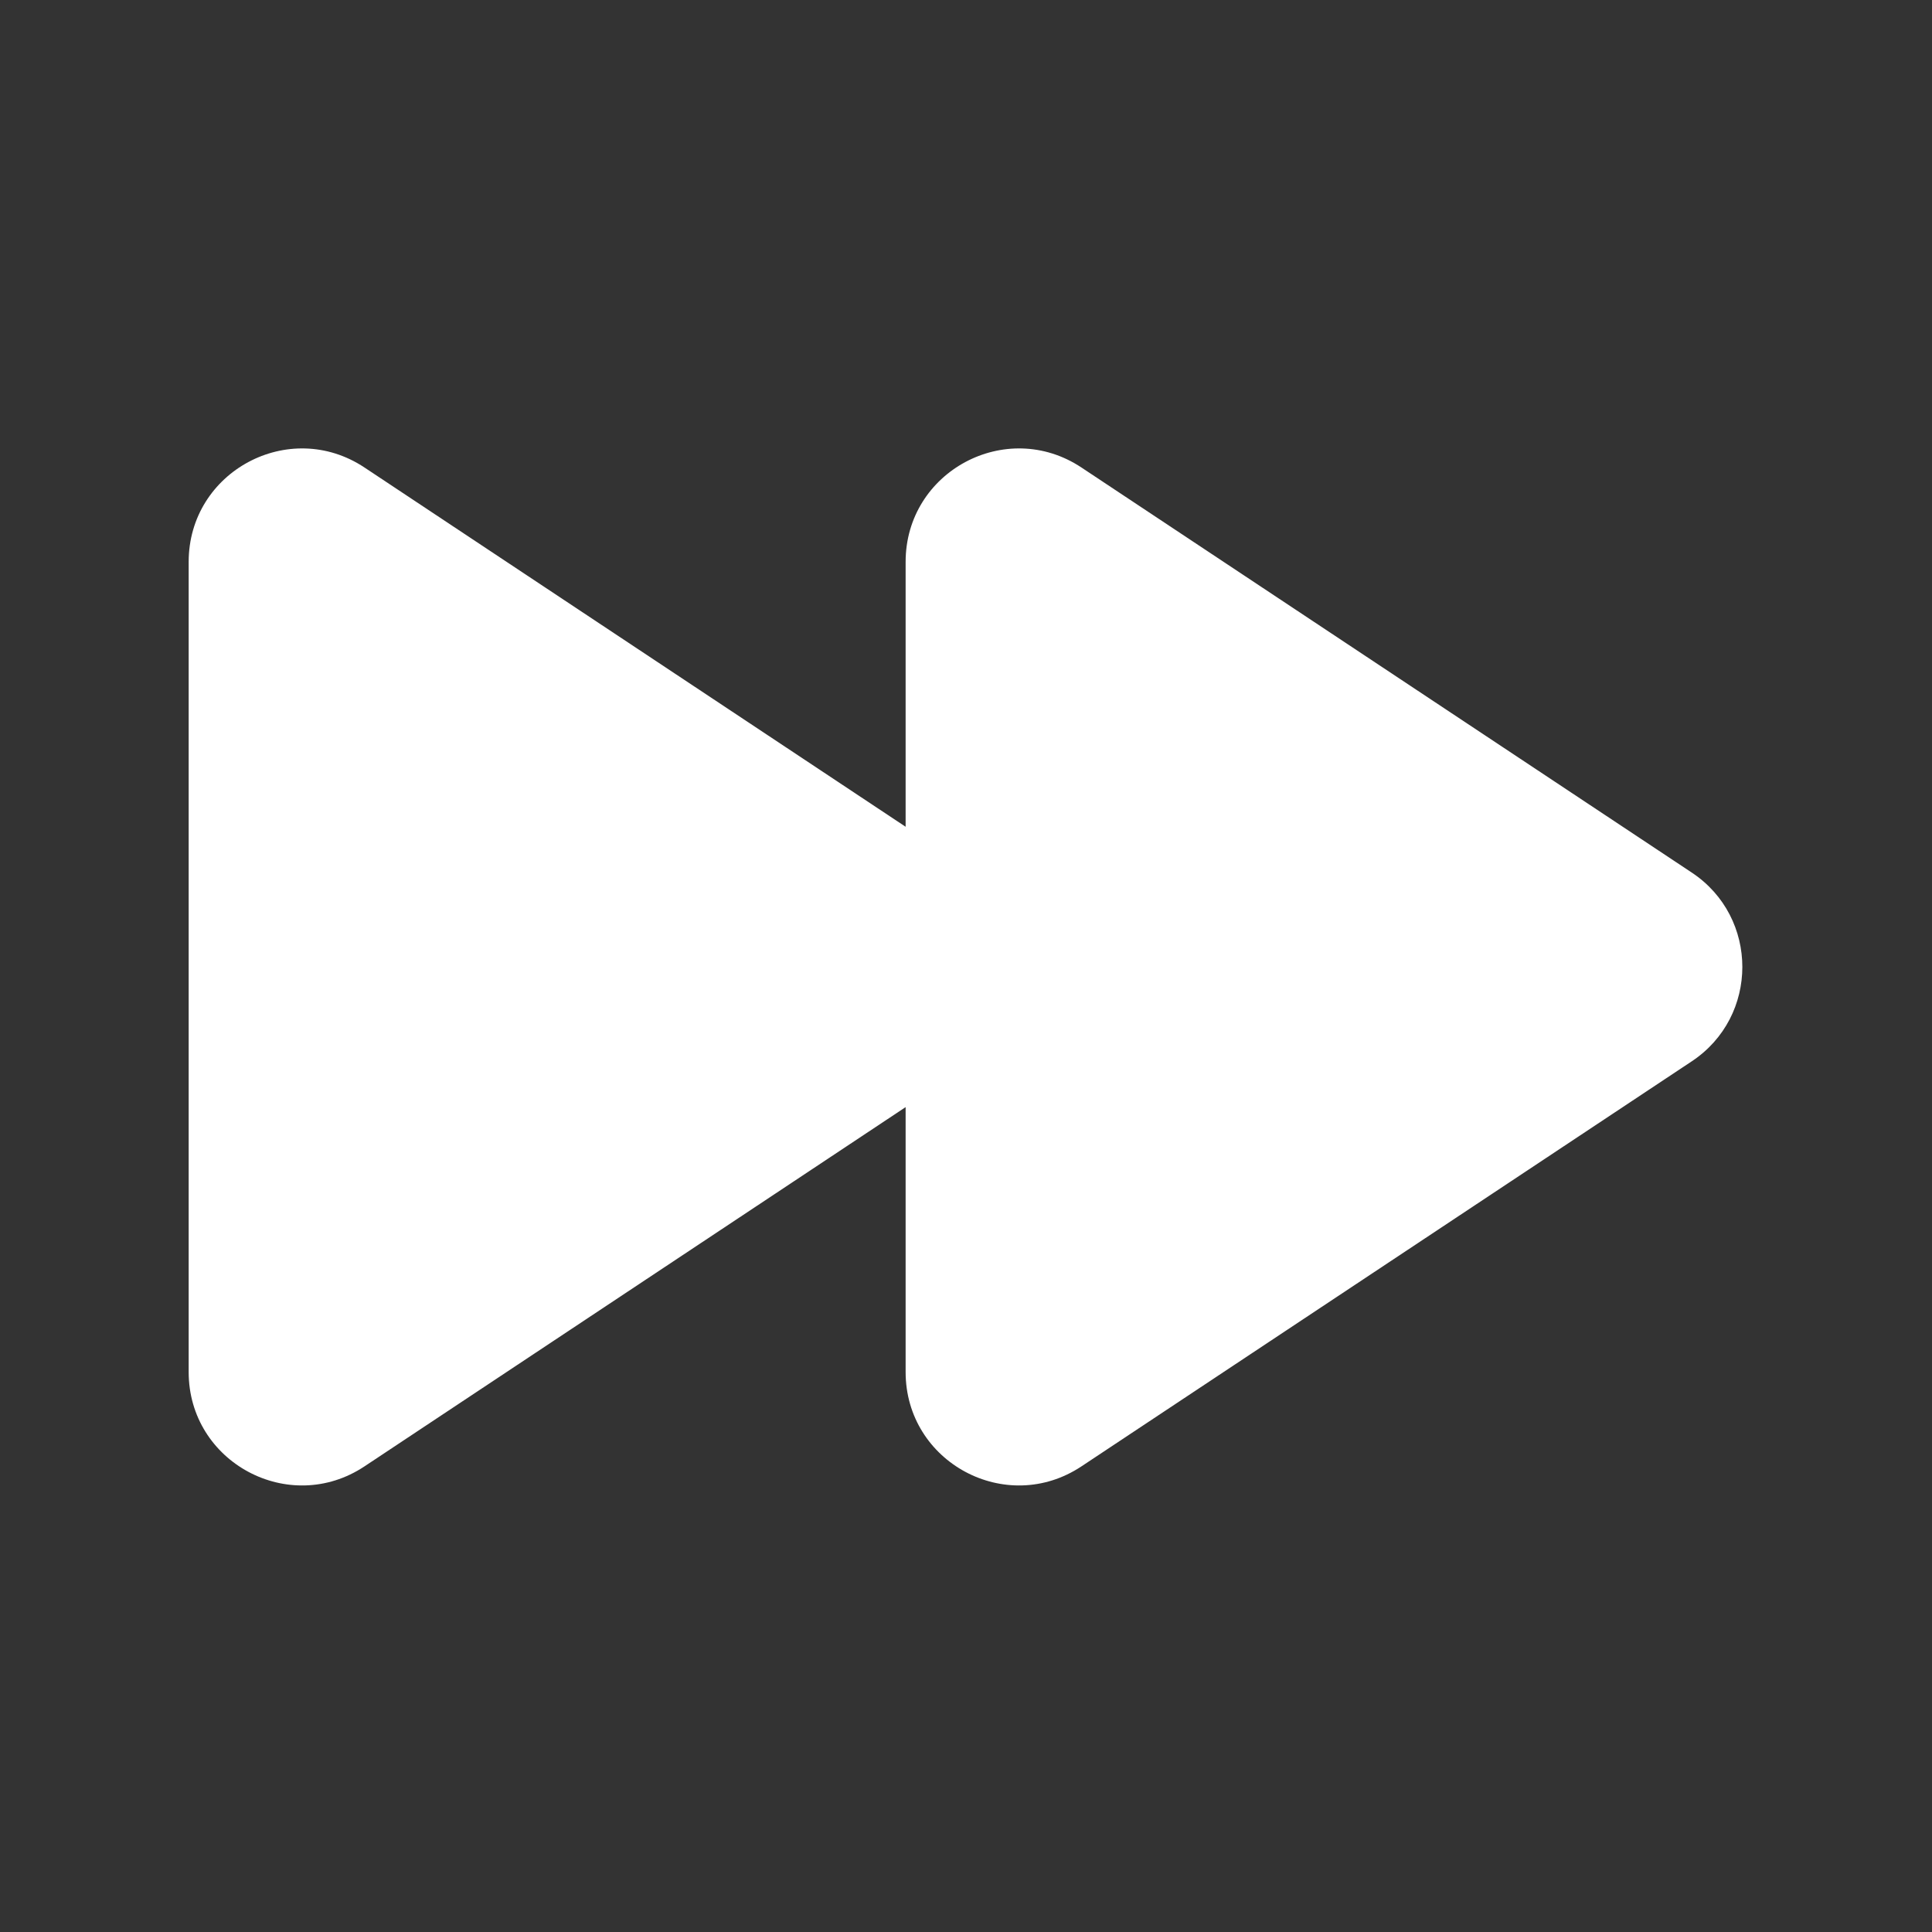 <?xml version="1.0" standalone="no"?><!DOCTYPE svg PUBLIC "-//W3C//DTD SVG 1.1//EN" "http://www.w3.org/Graphics/SVG/1.1/DTD/svg11.dtd"><svg t="1722852242574" class="icon" viewBox="0 0 1024 1024" version="1.1" xmlns="http://www.w3.org/2000/svg" p-id="1220" width="16" height="16" xmlns:xlink="http://www.w3.org/1999/xlink"><rect x="0" y="0" width="1024" height="1024" fill="#333333" stroke="none"/><path d="M896.7 462.5L573.2 247.8c-39.9-26.5-93.2 2.1-93.2 50v140.4L193.2 247.8c-39.9-26.5-93.2 2.1-93.2 50v429.4c0 47.9 53.3 76.5 93.2 50L480 586.8v140.4c0 47.9 53.3 76.5 93.2 50l323.5-214.7c35.7-23.7 35.7-76.3 0-100z" fill="#ffffff" p-id="1221"></path></svg>